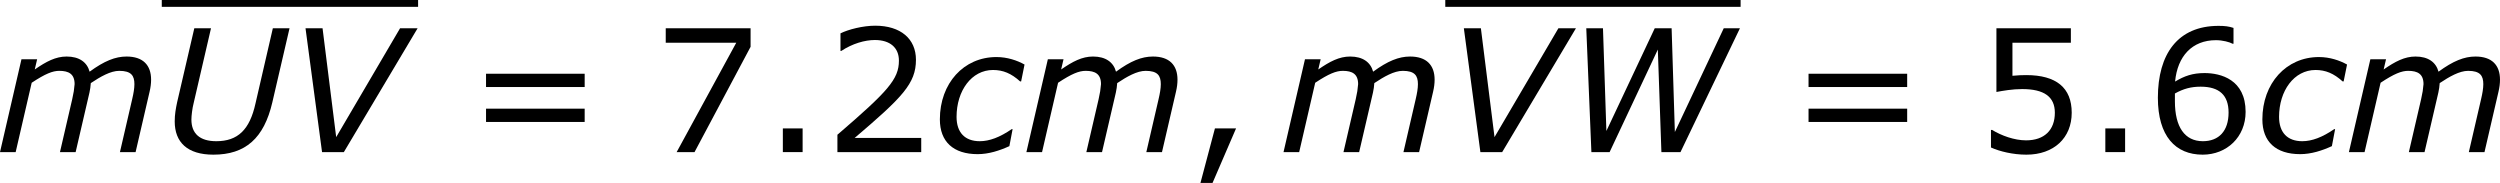 <?xml version='1.0' encoding='UTF-8'?>
<!-- Generated by CodeCogs with dvisvgm 3.2.2 -->
<svg version='1.1' xmlns='http://www.w3.org/2000/svg' xmlns:xlink='http://www.w3.org/1999/xlink' width='197.512pt' height='14.453pt' viewBox='-.617 -.295 197.512 14.453'>
<defs>
<path id='g3-44' d='M3.347-1.656H1.87L.858 2.156H1.703L3.347-1.656Z'/>
<path id='g3-46' d='M2.859 0V-1.656H1.477V0H2.859Z'/>
<path id='g3-50' d='M6.801 0V-.989H2.144C5.491-3.835 6.432-4.8 6.432-6.455C6.432-7.92 5.36-8.838 3.585-8.838C2.728-8.838 1.703-8.576 1.155-8.302V-7.075H1.215C1.989-7.587 2.859-7.837 3.561-7.837C4.621-7.837 5.241-7.301 5.241-6.396C5.241-5.098 4.478-4.252 .941-1.215V0H6.801Z'/>
<path id='g3-53' d='M6.729-2.751C6.729-4.502 5.646-5.384 3.549-5.384C3.287-5.384 2.918-5.372 2.585-5.336V-7.647H6.67V-8.659H1.465V-4.204C1.918-4.288 2.585-4.407 3.263-4.407C4.8-4.407 5.55-3.871 5.55-2.751C5.55-1.536 4.812-.822 3.537-.822C2.716-.822 1.81-1.155 1.167-1.548H1.084V-.322C1.691-.048 2.62 .179 3.561 .179C5.479 .179 6.729-.989 6.729-2.751Z'/>
<path id='g3-54' d='M6.932-2.811C6.932-5.074 5.193-5.526 4.061-5.526C3.228-5.526 2.656-5.324 2.001-4.931C2.168-6.706 3.192-7.825 4.859-7.825C5.324-7.825 5.812-7.694 6.027-7.575H6.086V-8.683C5.765-8.79 5.491-8.826 5.038-8.826C2.192-8.826 .798-6.86 .798-3.799C.798-1.12 2.025 .179 3.93 .179C5.61 .179 6.932-1.048 6.932-2.811ZM5.741-2.763C5.741-1.477 5.062-.762 3.942-.762C2.68-.762 1.989-1.751 1.989-3.549V-4.097C2.585-4.431 3.121-4.574 3.788-4.574C5.098-4.574 5.741-3.978 5.741-2.763Z'/>
<path id='g3-55' d='M6.825-7.361V-8.659H.893V-7.647H5.824L1.656 0H2.906L6.825-7.361Z'/>
<path id='g3-61' d='M8.325-4.55V-5.479H1.429V-4.55H8.325ZM8.325-2.108V-3.037H1.429V-2.108H8.325Z'/>
<path id='g1-85' d='M7.73-3.478L8.933-8.659H7.766L6.551-3.394C6.146-1.56 5.312-.762 3.811-.762C2.656-.762 2.072-1.298 2.072-2.275C2.072-2.525 2.132-3.061 2.227-3.418L3.442-8.659H2.275L1.072-3.478C.977-3.025 .905-2.632 .905-2.144C.905-.691 1.787 .179 3.609 .179C5.848 .179 7.146-.965 7.73-3.478Z'/>
<path id='g1-86' d='M9.135-8.659H7.909L3.442-1.048L2.489-8.659H1.298L2.454 0H3.978L9.135-8.659Z'/>
<path id='g1-87' d='M12.435-8.659H11.303L7.885-1.405L7.658-8.659H6.479L3.097-1.477L2.859-8.659H1.691L2.049 0H3.323L6.694-7.17L6.944 0H8.278L12.435-8.659Z'/>
<path id='g1-99' d='M3.144 .143C3.919 .143 4.681-.107 5.36-.417L5.586-1.608H5.526C4.693-1.036 3.966-.762 3.287-.762C2.251-.762 1.667-1.37 1.667-2.465C1.667-4.288 2.716-5.741 4.216-5.741C4.919-5.741 5.491-5.503 6.11-4.943H6.182L6.42-6.122C5.908-6.408 5.217-6.646 4.455-6.646C2.168-6.646 .5-4.812 .5-2.287C.5-.727 1.441 .143 3.144 .143Z'/>
<path id='g1-109' d='M10.886-5.062C10.886-6.086 10.314-6.682 9.171-6.682C8.385-6.682 7.611-6.372 6.587-5.622C6.408-6.289 5.86-6.682 4.979-6.682C4.216-6.682 3.561-6.336 2.751-5.777L2.918-6.491H1.822L.322 0H1.417L2.537-4.848C3.49-5.479 4.002-5.681 4.466-5.681C5.122-5.681 5.538-5.467 5.538-4.752C5.491-4.276 5.491-4.264 5.372-3.704L4.514 0H5.61L6.575-4.157C6.622-4.347 6.658-4.633 6.67-4.824C7.349-5.276 8.052-5.681 8.659-5.681C9.493-5.681 9.719-5.348 9.719-4.752C9.719-4.455 9.659-4.109 9.564-3.704L8.707 0H9.802L10.779-4.216C10.85-4.514 10.886-4.8 10.886-5.062Z'/>
</defs>
<g id='page1' transform='matrix(1.13 0 0 1.13 -165.053 -78.903)'>
<use x='145.197' y='80.199' xlink:href='#g1-109'/>
<rect x='156.829' y='69.565' height='.478' width='17.921'/>
<use x='156.829' y='80.199' xlink:href='#g1-85'/>
<use x='165.581' y='80.199' xlink:href='#g1-86'/>
<use x='178.071' y='80.199' xlink:href='#g3-61'/>
<use x='191.171' y='80.199' xlink:href='#g3-55'/>
<use x='198.775' y='80.199' xlink:href='#g3-46'/>
<use x='203.126' y='80.199' xlink:href='#g3-50'/>
<use x='210.73' y='80.199' xlink:href='#g1-99'/>
<use x='216.958' y='80.199' xlink:href='#g1-109'/>
<use x='228.591' y='80.199' xlink:href='#g3-44'/>
<use x='234.935' y='80.199' xlink:href='#g1-109'/>
<rect x='246.567' y='69.565' height='.478' width='20.647'/>
<use x='246.567' y='80.199' xlink:href='#g1-86'/>
<use x='254.733' y='80.199' xlink:href='#g1-87'/>
<use x='270.535' y='80.199' xlink:href='#g3-61'/>
<use x='283.635' y='80.199' xlink:href='#g3-53'/>
<use x='291.238' y='80.199' xlink:href='#g3-46'/>
<use x='295.59' y='80.199' xlink:href='#g3-54'/>
<use x='303.194' y='80.199' xlink:href='#g1-99'/>
<use x='309.422' y='80.199' xlink:href='#g1-109'/>
</g>
</svg>